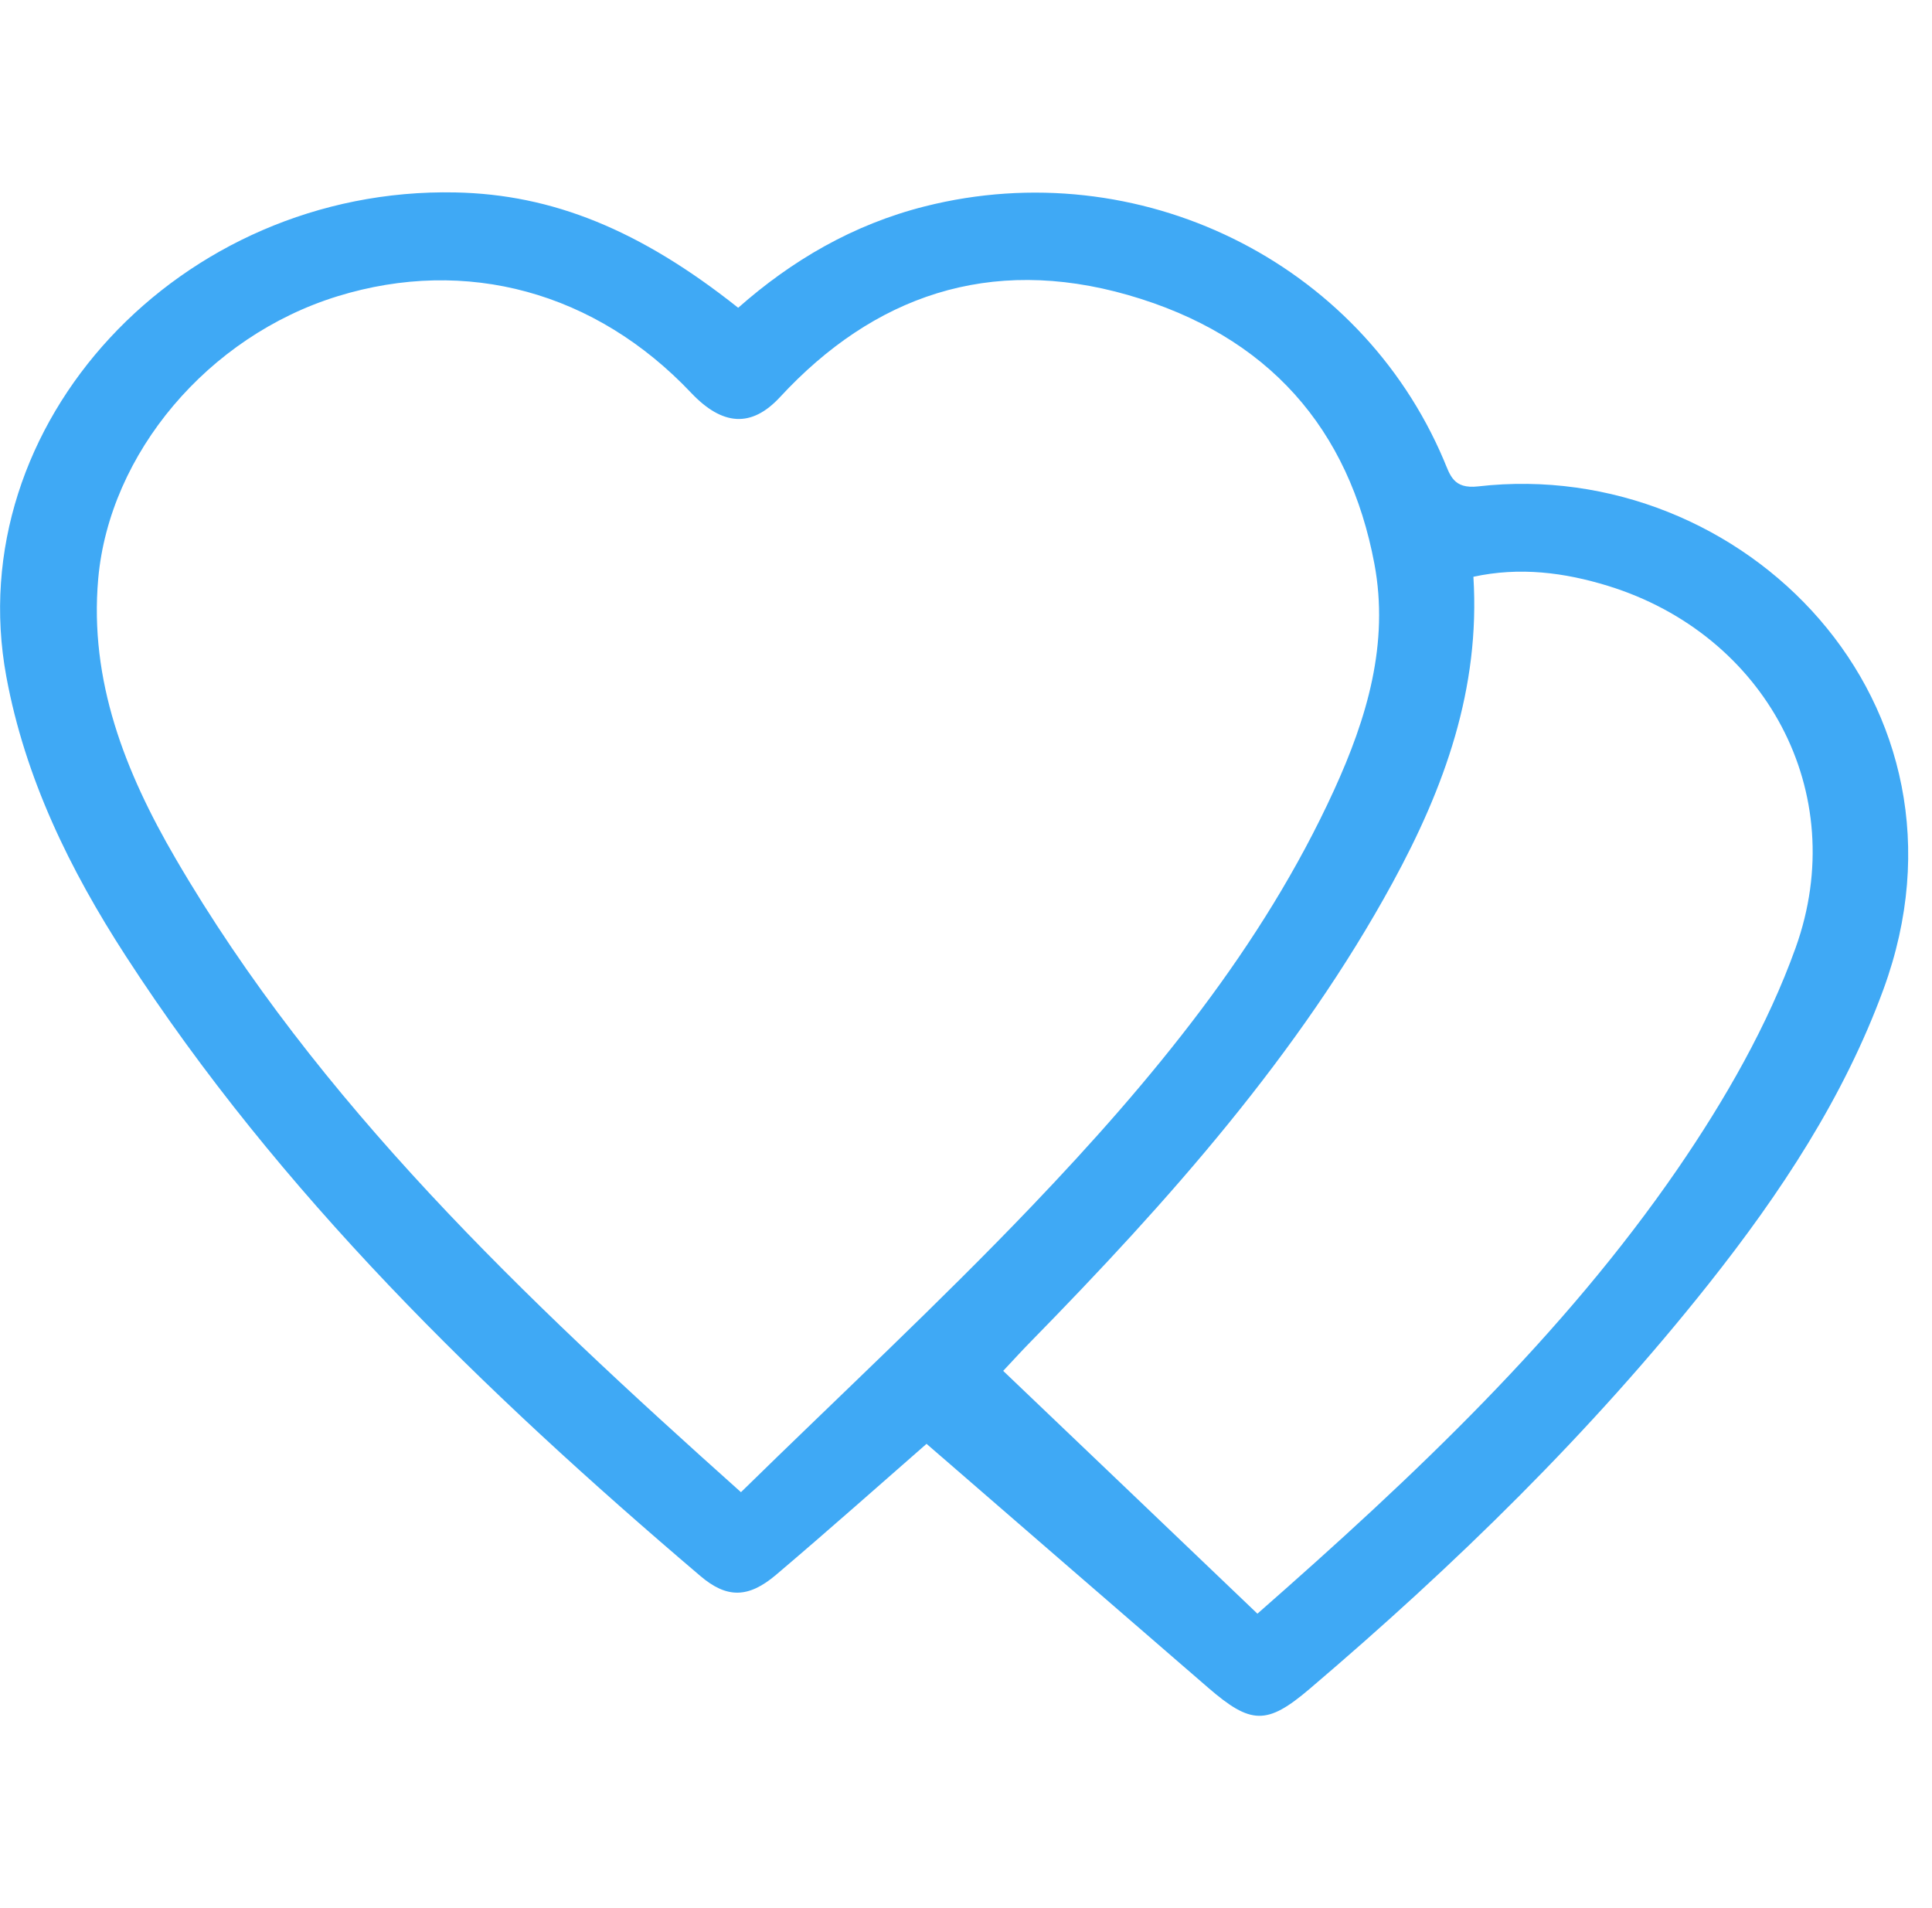 <svg width="81" height="80" viewBox="0 0 81 80" fill="none" xmlns="http://www.w3.org/2000/svg">
<path d="M38.846 60.535C37.033 62.119 34.811 64.096 32.542 66.022C31.381 67.009 30.474 67.023 29.363 66.076C20.224 58.301 11.71 50.019 5.279 40.092C2.914 36.446 1.047 32.607 0.264 28.361C-1.684 17.783 7.536 7.832 19.094 8.068C23.164 8.15 26.84 9.64 30.949 12.904C33.187 10.927 35.76 9.412 38.784 8.65C47.727 6.398 56.993 10.942 60.535 19.299C60.797 19.917 60.924 20.511 61.97 20.393C73.088 19.117 83.357 29.501 78.963 41.483C77.304 46.008 74.654 50.026 71.626 53.844C66.707 60.046 61.017 65.608 54.906 70.809C53.112 72.335 52.445 72.31 50.647 70.755C46.739 67.377 42.843 63.996 38.846 60.535ZM31.065 62.562C35.216 58.498 39.363 54.645 43.248 50.58C48.297 45.297 52.923 39.703 55.928 33.133C57.313 30.105 58.247 26.977 57.622 23.639C56.565 18.012 53.212 14.066 47.291 12.368C41.473 10.702 36.616 12.418 32.704 16.647C31.512 17.937 30.293 17.862 28.974 16.468C24.969 12.236 19.553 10.756 14.152 12.421C8.709 14.101 4.585 19.02 4.118 24.264C3.74 28.539 5.241 32.361 7.366 36.003C13.307 46.198 21.899 54.366 31.065 62.562ZM52.718 67.656C59.339 61.847 65.538 55.981 70.326 49.022C72.32 46.119 74.118 42.984 75.283 39.735C77.624 33.211 74.002 26.595 67.417 24.564C65.584 24 63.713 23.76 61.773 24.182C62.066 28.875 60.558 33.025 58.386 37.008C54.466 44.2 48.996 50.348 43.194 56.271C42.85 56.621 42.519 56.986 42.059 57.476C45.663 60.911 49.166 64.264 52.718 67.656Z" fill="#3FA9F5"/>
</svg>
